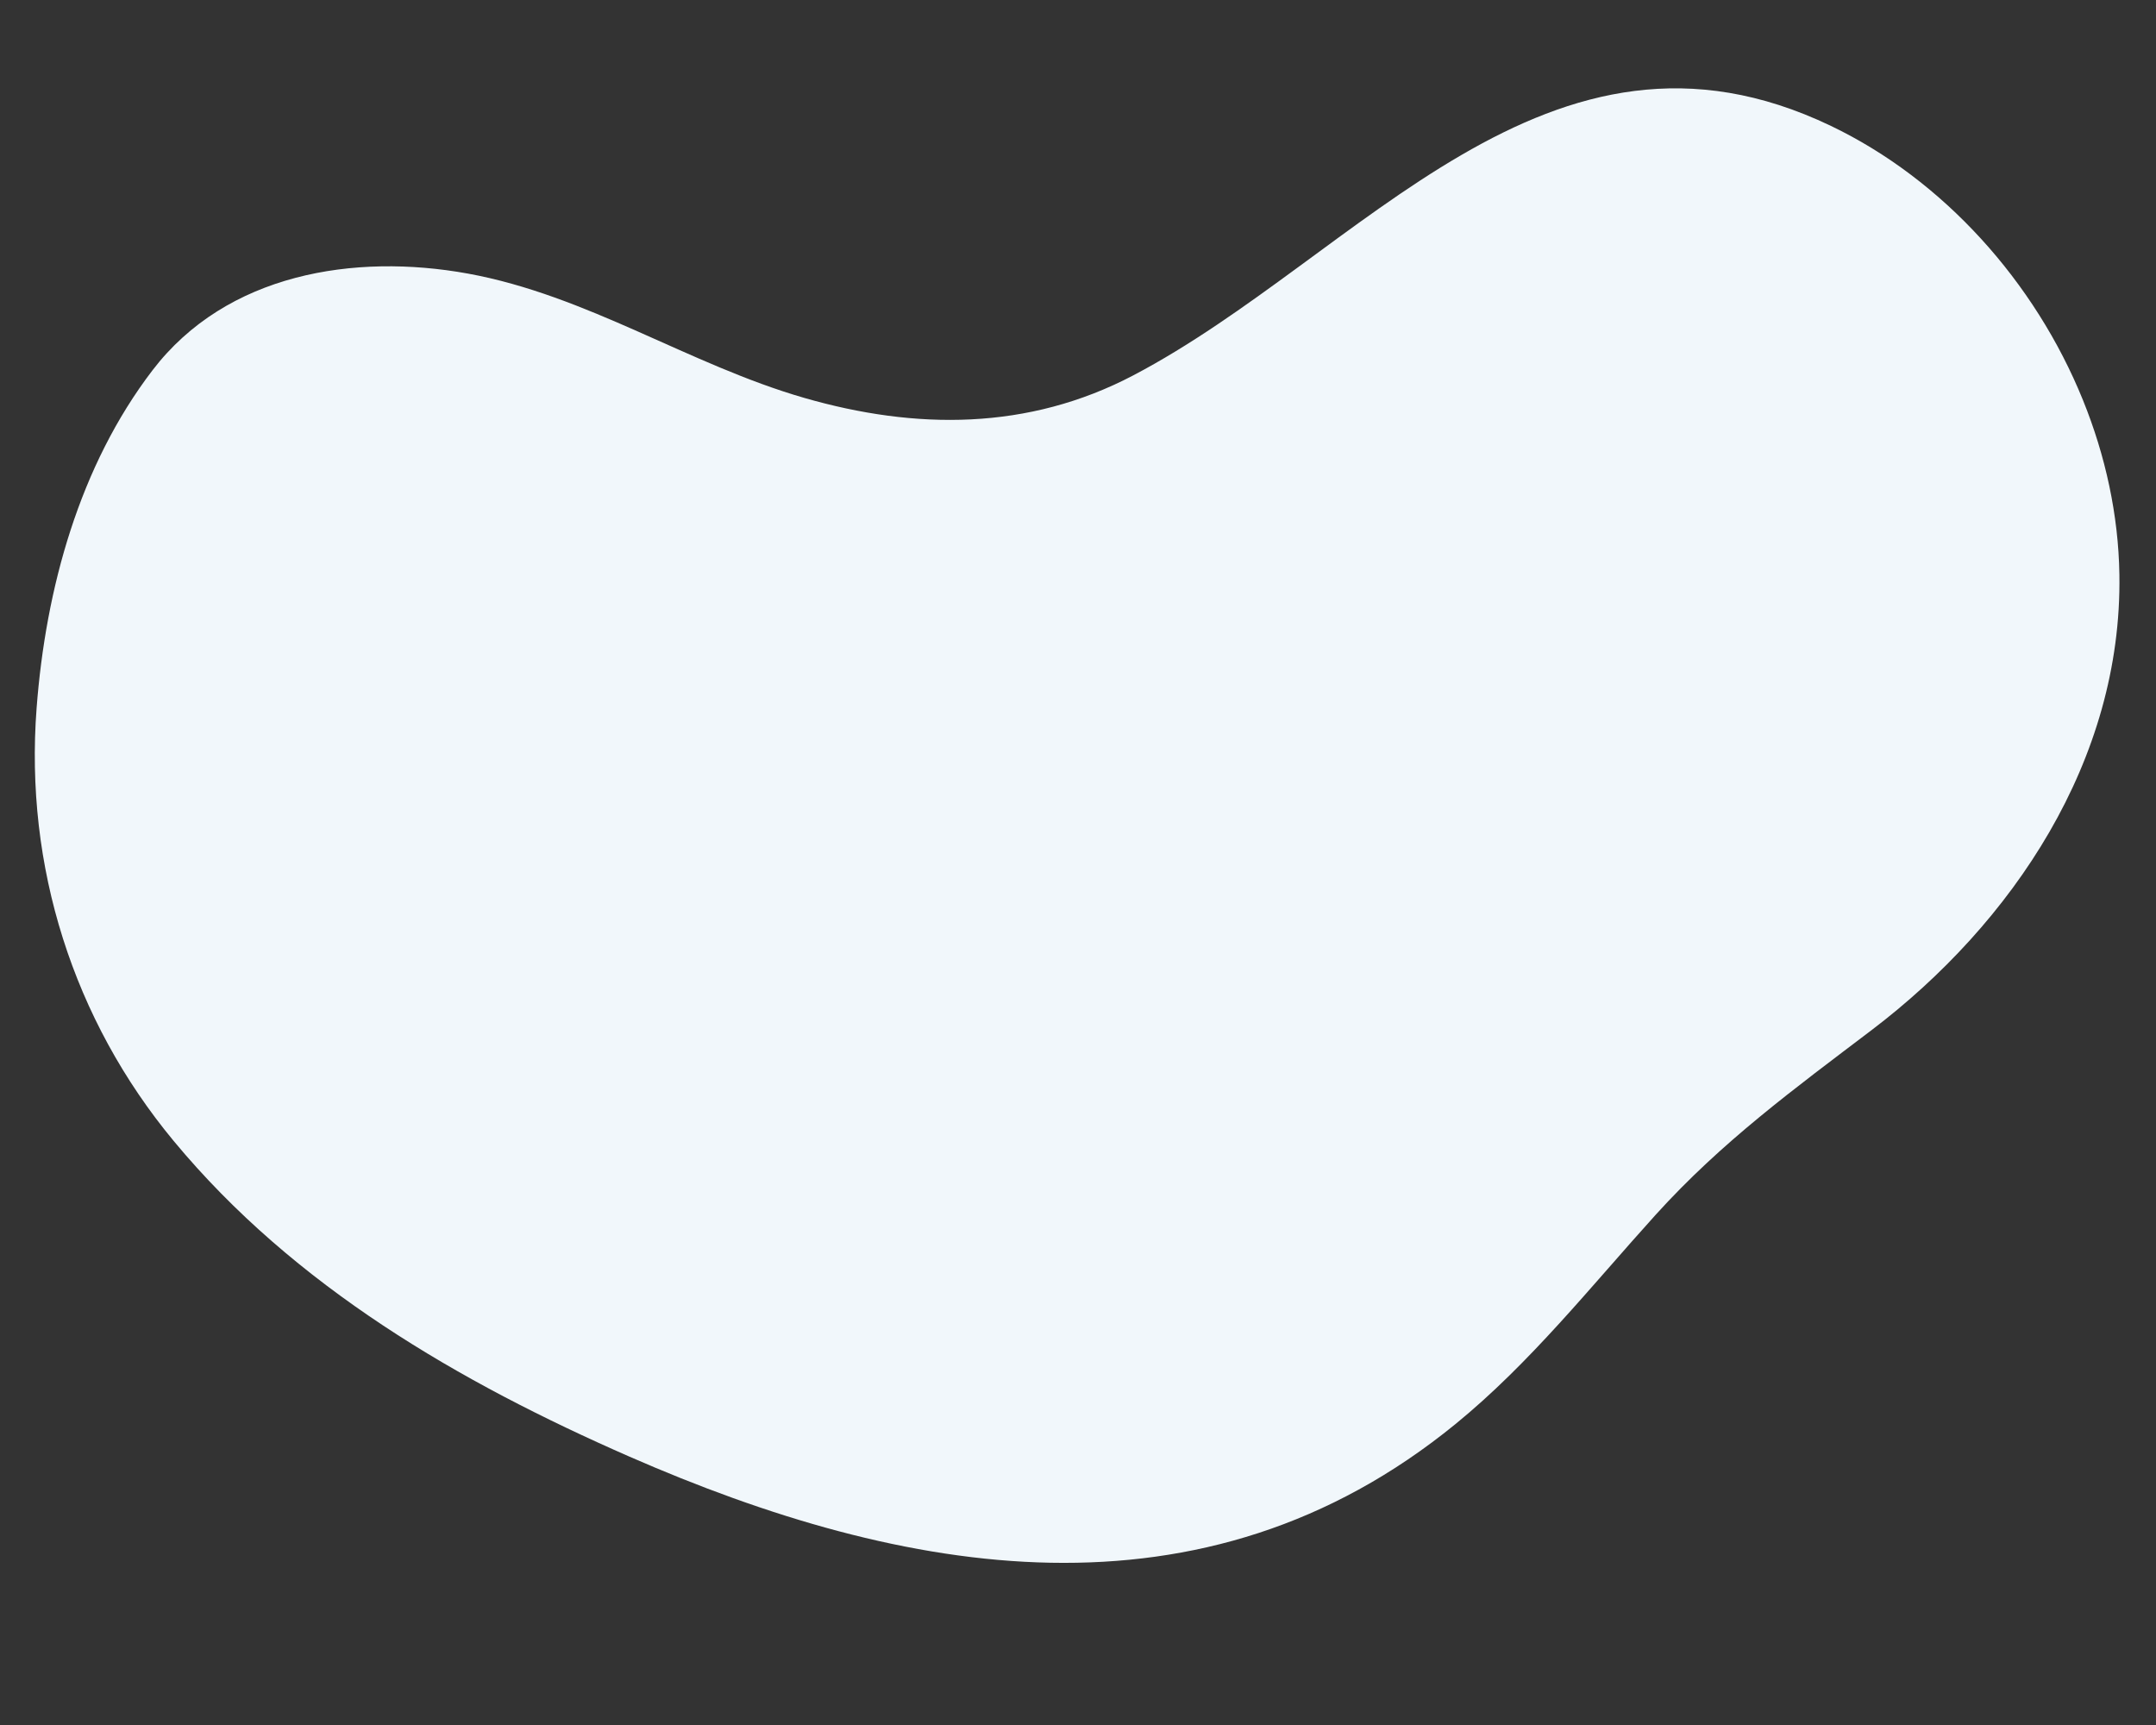 <?xml version="1.0" encoding="utf-8"?>
<!-- Generator: Moho 13.0.2 build 610 -->
<!DOCTYPE svg PUBLIC "-//W3C//DTD SVG 1.1//EN" "http://www.w3.org/Graphics/SVG/1.1/DTD/svg11.dtd">
<svg version="1.1" id="Frame_0" xmlns="http://www.w3.org/2000/svg" xmlns:xlink="http://www.w3.org/1999/xlink" width="500px" height="400px">
<rect width="100%" height="100%" fill="#333333" stroke="none"/>
<g id="background">
<path fill="#f1f7fb" fill-rule="evenodd" stroke="none" d="M 483.070 92.803 C 471.923 65.284 450.619 41.656 424.606 29.194 C 359.036 -2.231 315.493 59.395 262.815 87.045 C 238.462 99.828 212.364 99.726 186.507 92.263 C 159.800 84.553 136.212 68.476 108.469 63.432 C 82.202 58.666 52.530 63.389 35.353 85.879 C 18.432 108.020 10.603 136.413 8.490 164.180 C 5.681 200.940 17.000 236.490 40.261 264.549 C 68.287 298.365 106.653 320.549 145.928 337.748 C 209.626 365.631 278.927 378.050 337.547 330.212 C 354.894 316.060 368.922 298.320 383.942 281.719 C 399.246 264.796 416.125 252.465 434.024 238.881 C 466.703 214.088 492.191 176.336 491.510 133.250 C 491.297 119.418 488.290 105.688 483.070 92.803 Z"/>
</g>
</svg>
